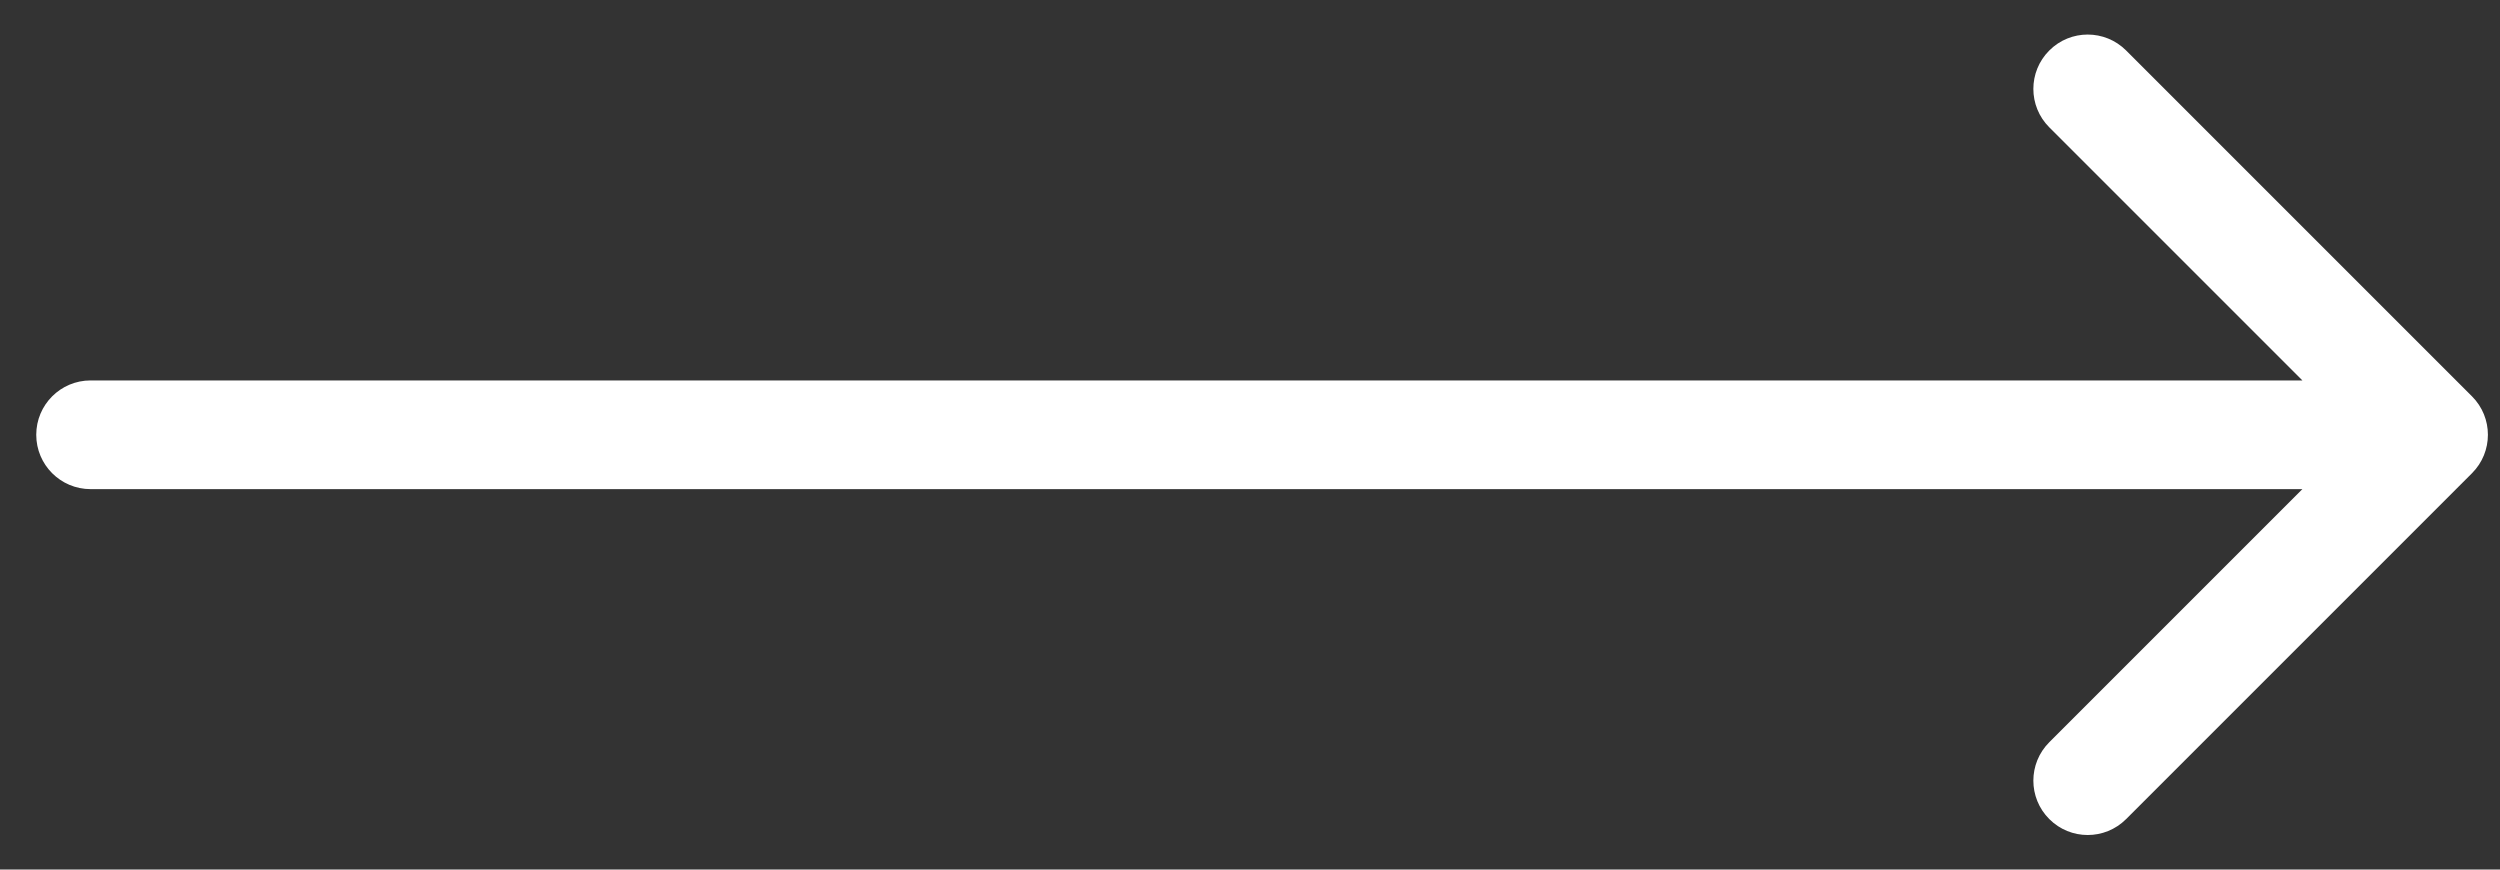 <svg width="46" height="16" viewBox="0 0 46 16" fill="none" xmlns="http://www.w3.org/2000/svg">
<rect x="0" y="0" width="46" height="16" fill="#333333" stroke="none"/>
<path d="M1.667 7C1.114 7 0.667 7.448 0.667 8C0.667 8.552 1.114 9 1.667 9V7ZM45.485 8.707C45.875 8.317 45.875 7.683 45.485 7.293L39.121 0.929C38.73 0.538 38.097 0.538 37.707 0.929C37.316 1.319 37.316 1.953 37.707 2.343L43.364 8L37.707 13.657C37.316 14.047 37.316 14.681 37.707 15.071C38.097 15.462 38.73 15.462 39.121 15.071L45.485 8.707ZM1.667 9H44.778V7H1.667V9Z" fill="white"/>
</svg>
